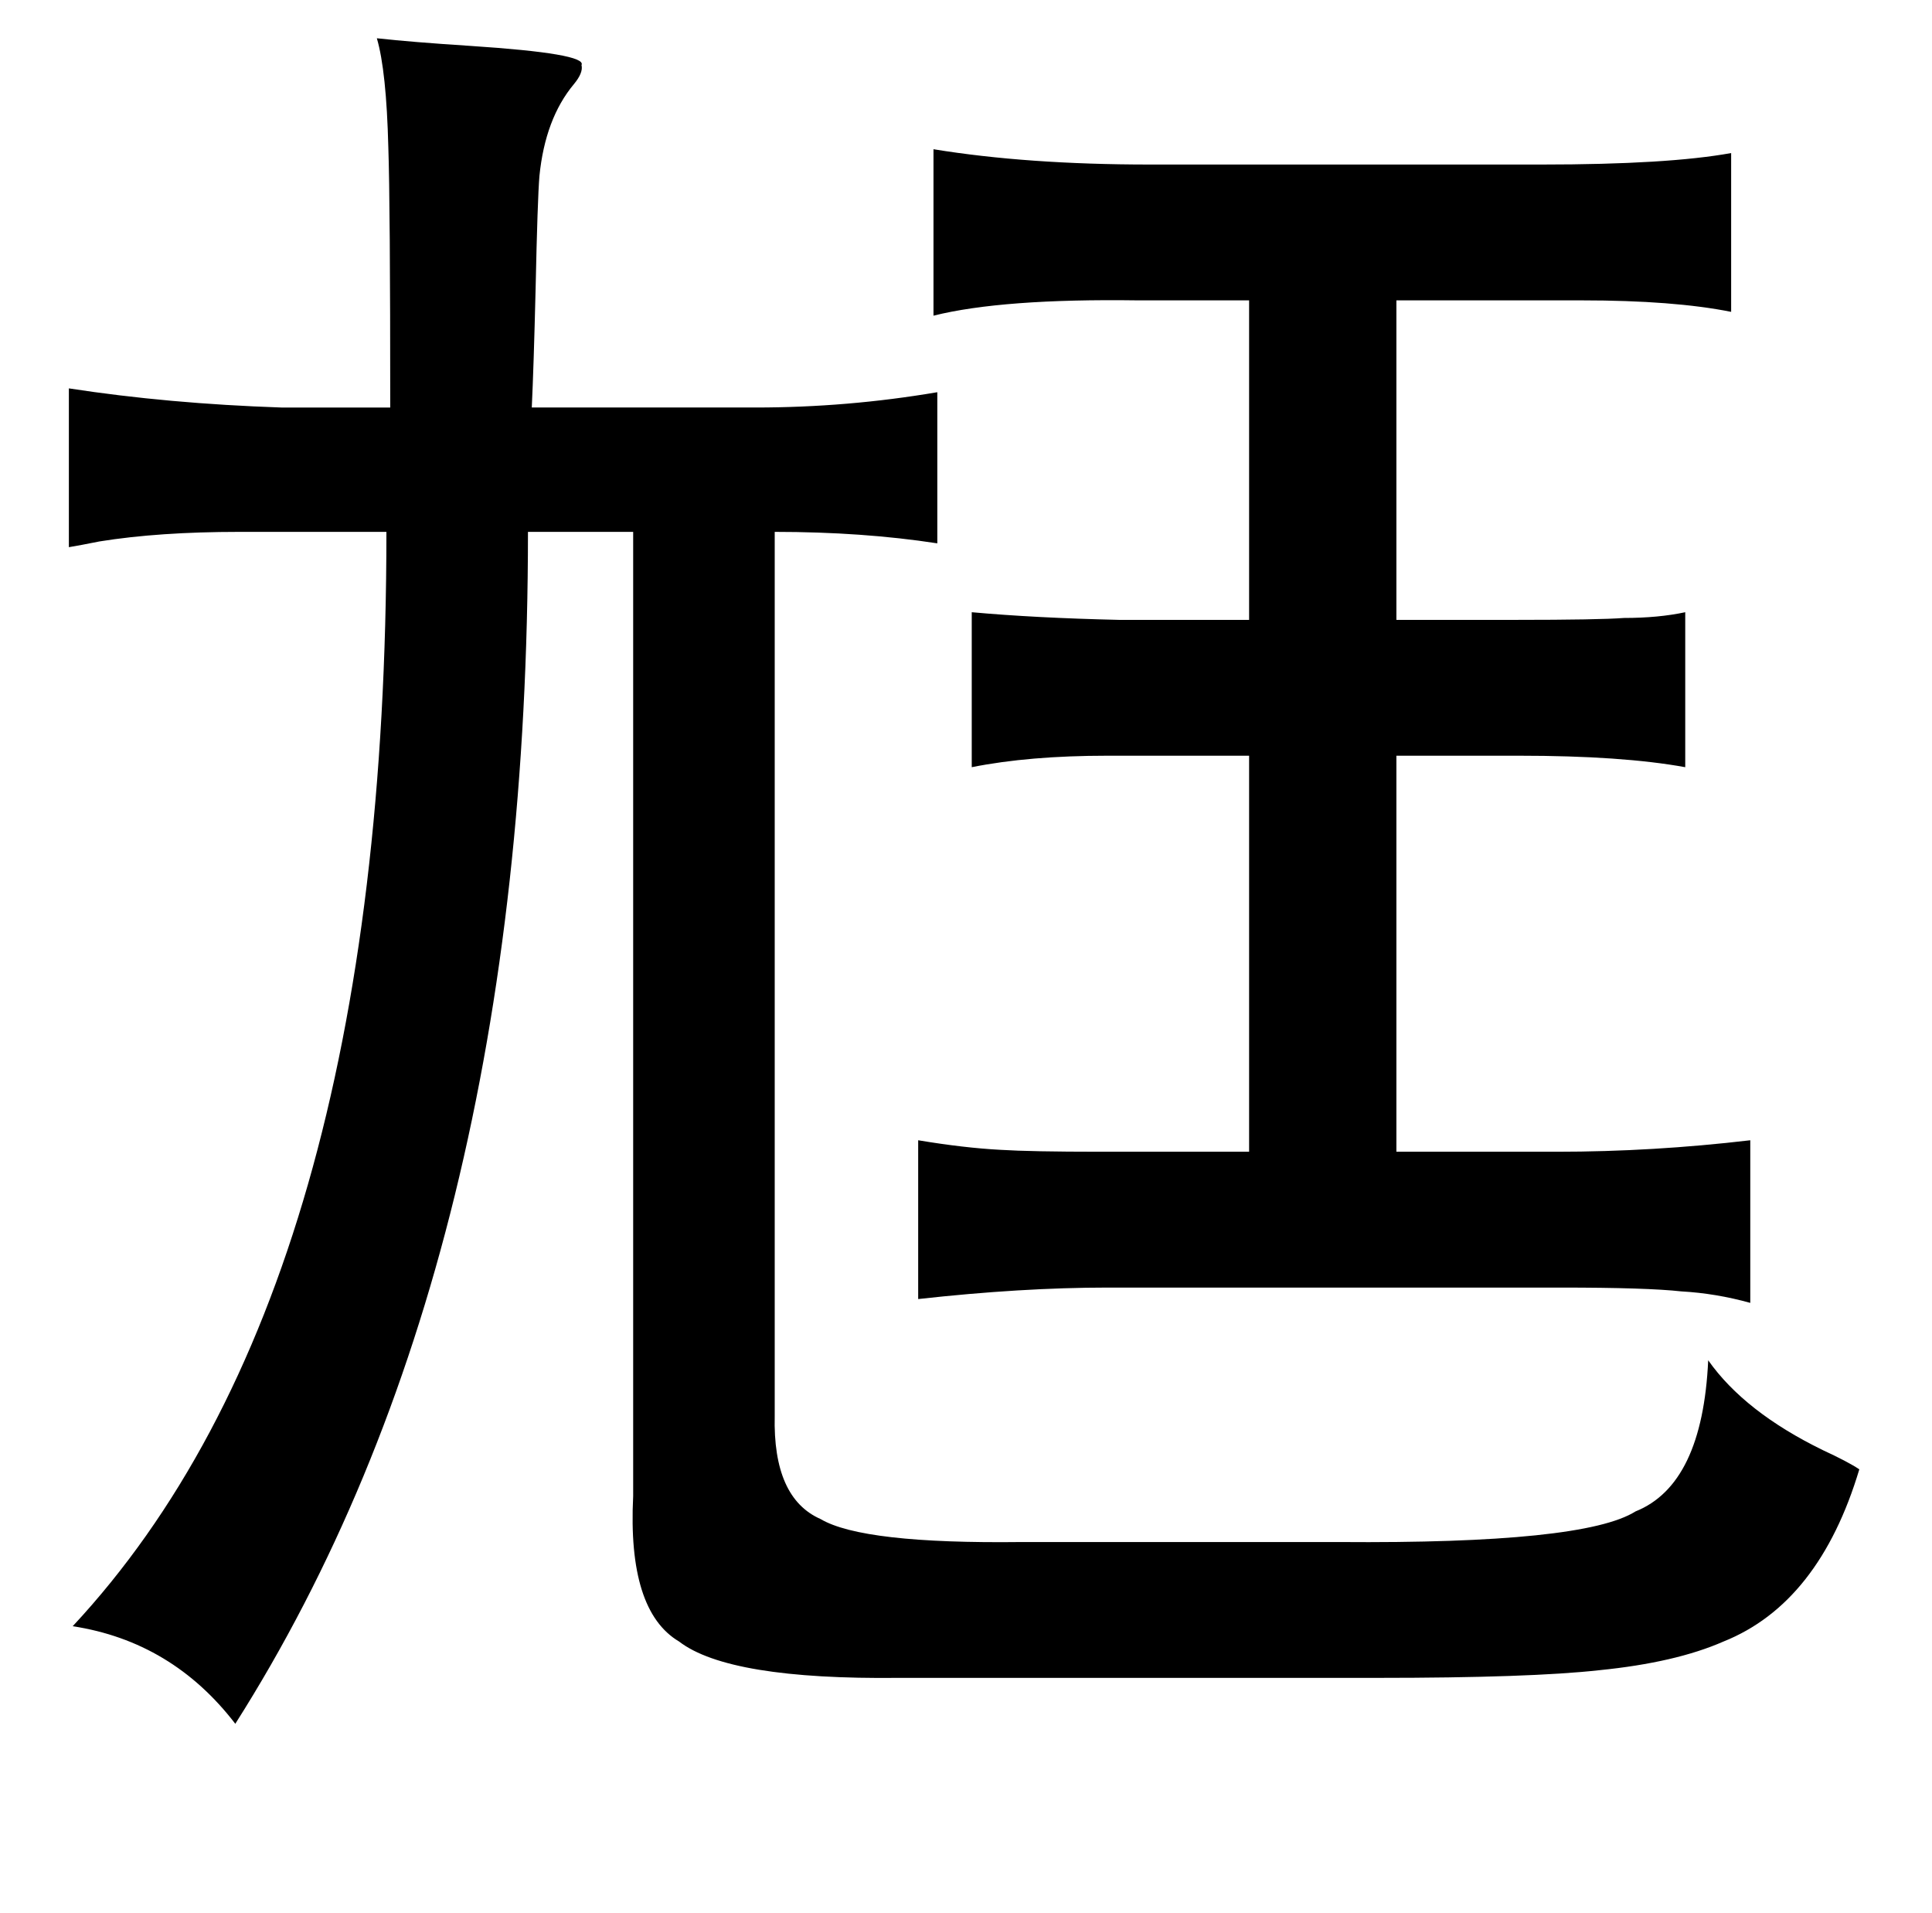 <?xml version="1.0" standalone="no"?>
<!DOCTYPE svg PUBLIC "-//W3C//DTD SVG 1.1//EN" "http://www.w3.org/Graphics/SVG/1.1/DTD/svg11.dtd" >
<svg xmlns="http://www.w3.org/2000/svg" xmlns:xlink="http://www.w3.org/1999/xlink" version="1.1" viewBox="-10 0 1010 1000">
   <path fill="currentColor"
d="M478 78q49 8 113 8h205q66 0 99 -6v83q-30 -6 -78 -6h-97v167h62q44 0 57 -1q18 0 32 -3v81q-33 -6 -87 -6h-64v207h84q50 0 101 -6v85q-18 -5 -36 -6q-18 -2 -63 -2h-237q-45 0 -99 6v-83q24 4 43 5q16 1 52 1h78v-207h-74q-41 0 -71 6v-81q33 3 77 4h68v-167h-58
q-71 -1 -107 8v-87zM187 20q18 2 49 4q61 4 58 10q1 4 -4 10q-15 18 -18 48q-1 12 -2 59q-1 41 -2 62h117q48 0 95 -8v79q-39 -6 -85 -6v462q-1 43 24 54q22 13 105 12h166q128 1 155 -16q35 -14 38 -79q19 27 60 47q13 6 19 10q-21 70 -71 90q-25 11 -65 15q-36 4 -116 4
h-250q-89 1 -115 -19q-27 -16 -24 -76v-504h-55q0 382 -153 623q-33 -43 -85 -51q164 -176 164 -572h-77q-42 0 -73 5q-10 2 -16 3v-83q52 8 111 10h57q0 -107 -1 -136q-1 -40 -6 -57z" />
</svg>
